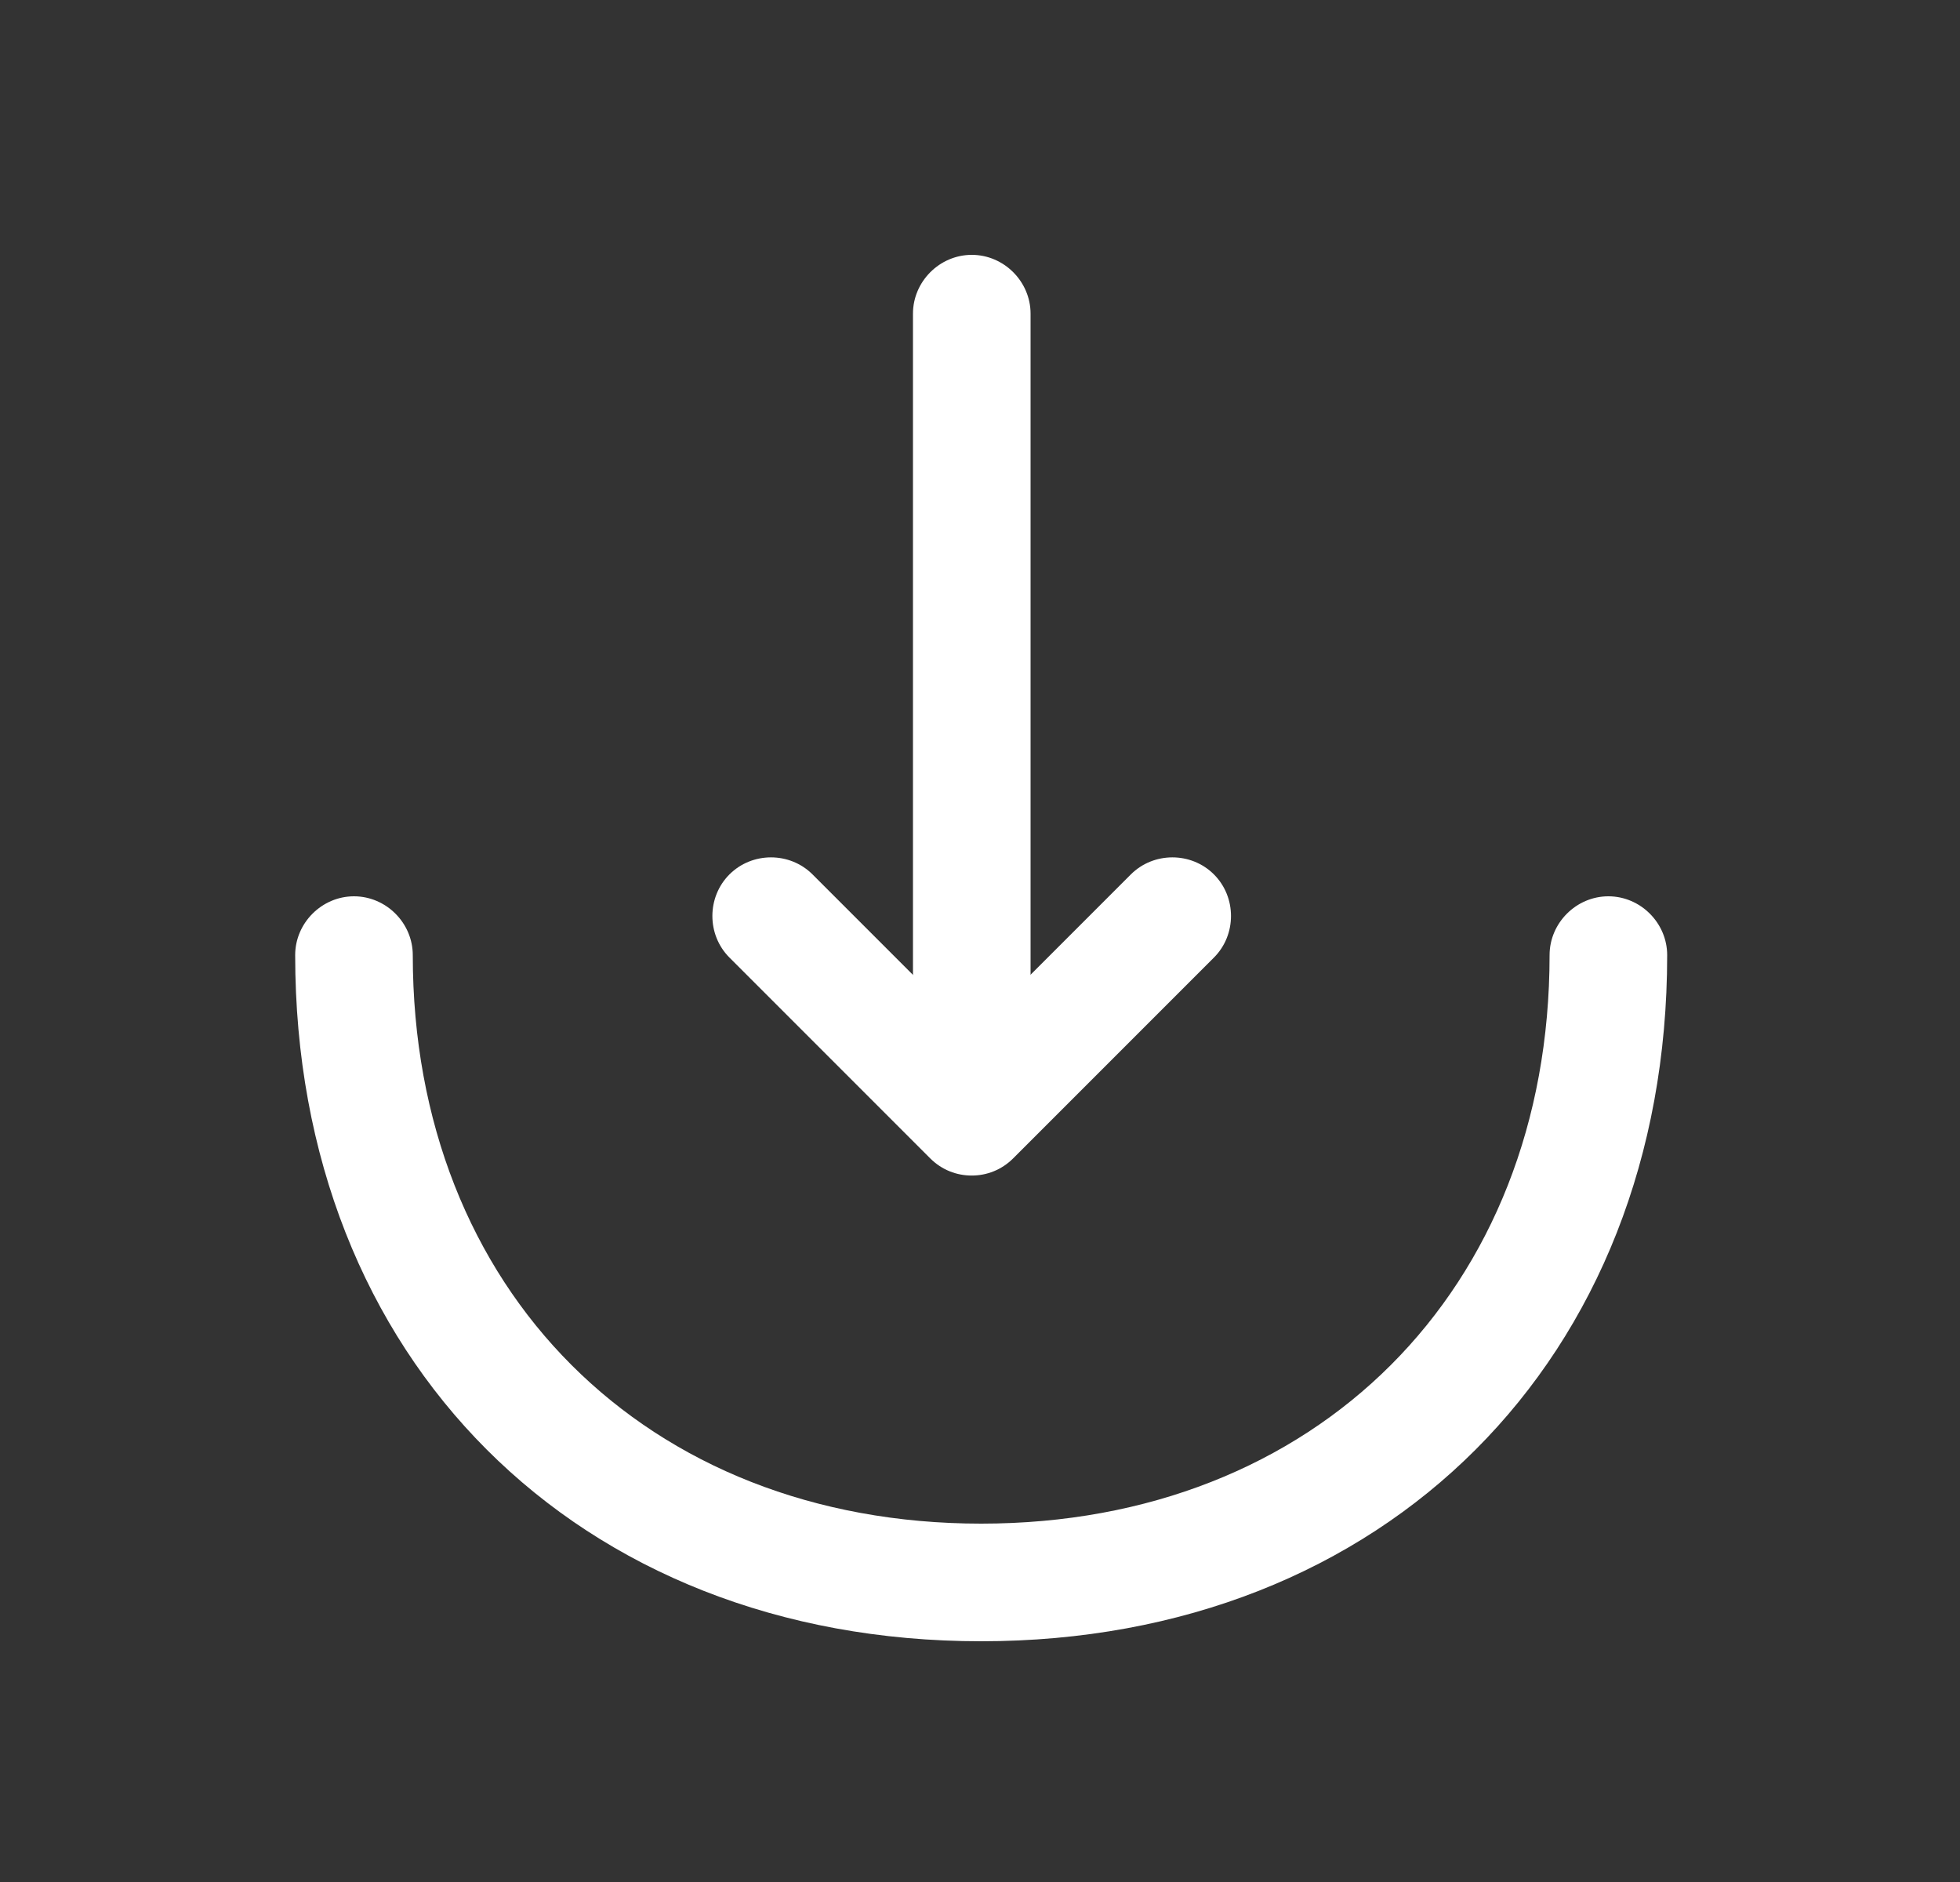 <svg width="25" height="24" viewBox="0 0 25 24" fill="none" xmlns="http://www.w3.org/2000/svg">
<rect x="0" y="0" width="25" height="24" fill="#333333" stroke="none"/>
<path d="M12.394 14.991C12.204 14.991 12.014 14.921 11.864 14.771L9.304 12.211C9.014 11.921 9.014 11.441 9.304 11.151C9.594 10.861 10.074 10.861 10.364 11.151L12.394 13.181L14.424 11.151C14.714 10.861 15.194 10.861 15.484 11.151C15.774 11.441 15.774 11.921 15.484 12.211L12.924 14.771C12.774 14.921 12.584 14.991 12.394 14.991Z" fill="white"/>
<path d="M12.395 14.92C11.985 14.92 11.645 14.58 11.645 14.17V4C11.645 3.59 11.985 3.25 12.395 3.25C12.805 3.25 13.145 3.59 13.145 4V14.17C13.145 14.58 12.805 14.92 12.395 14.92Z" fill="white"/>
<path d="M12.515 20.93C7.365 20.93 3.765 17.33 3.765 12.18C3.765 11.77 4.105 11.43 4.515 11.43C4.925 11.43 5.265 11.77 5.265 12.18C5.265 16.45 8.245 19.43 12.515 19.43C16.785 19.43 19.765 16.45 19.765 12.18C19.765 11.77 20.105 11.43 20.515 11.43C20.925 11.43 21.265 11.77 21.265 12.18C21.265 17.33 17.665 20.93 12.515 20.93Z" fill="white"/>
</svg>
